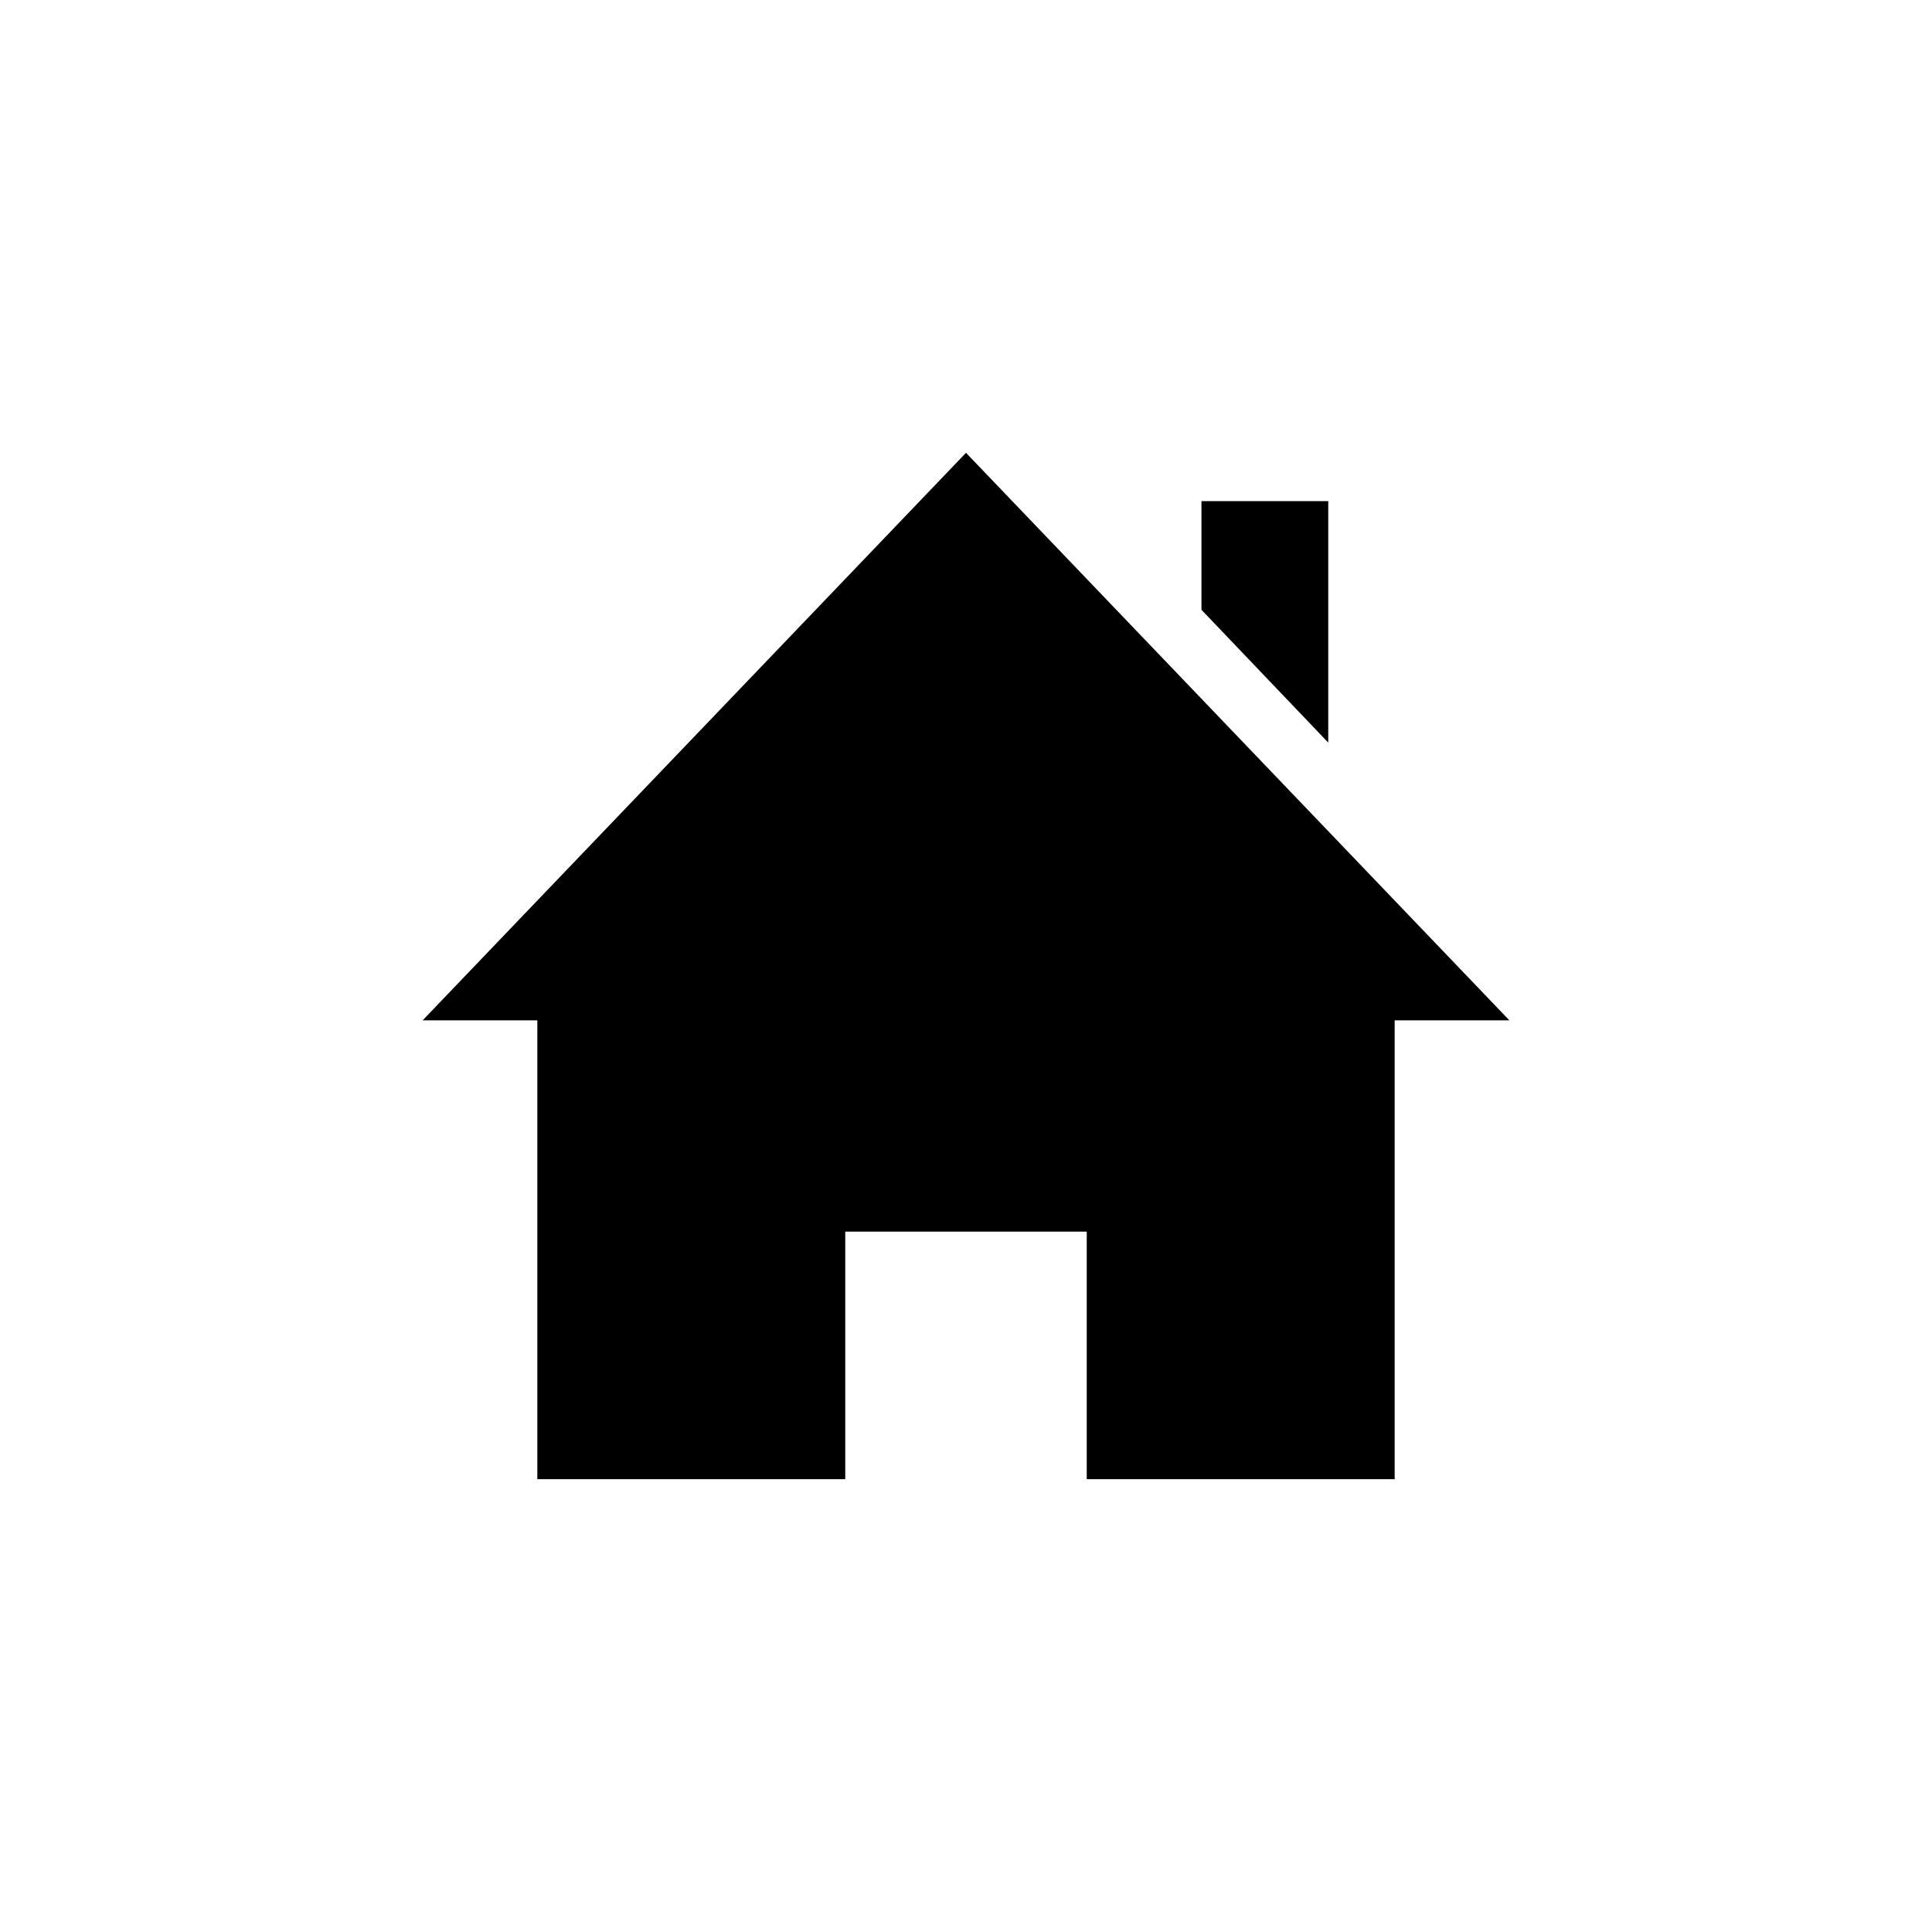 <?xml version="1.0" encoding="utf-8"?>
<!-- Generator: Adobe Illustrator 18.1.1, SVG Export Plug-In . SVG Version: 6.00 Build 0)  -->
<!DOCTYPE svg PUBLIC "-//W3C//DTD SVG 1.1//EN" "http://www.w3.org/Graphics/SVG/1.1/DTD/svg11.dtd">
<svg version="1.1" xmlns="http://www.w3.org/2000/svg" xmlns:xlink="http://www.w3.org/1999/xlink" x="0px" y="0px"
	 viewBox="500 23.3 32 32" enable-background="new 500 23.3 32 32" xml:space="preserve">
<g id="Layer_2">
</g>
<g id="Layer_1">
	<g>
		<polygon points="522,31.6 519.9,31.6 519.9,33.4 522,35.6 		"/>
		<polygon points="516,30.8 507,40.2 508.9,40.2 508.9,47.8 514,47.8 514,43.7 518,43.7 518,47.8 523.1,47.8 523.1,40.2 525,40.2 		
			"/>
	</g>
</g>
</svg>
